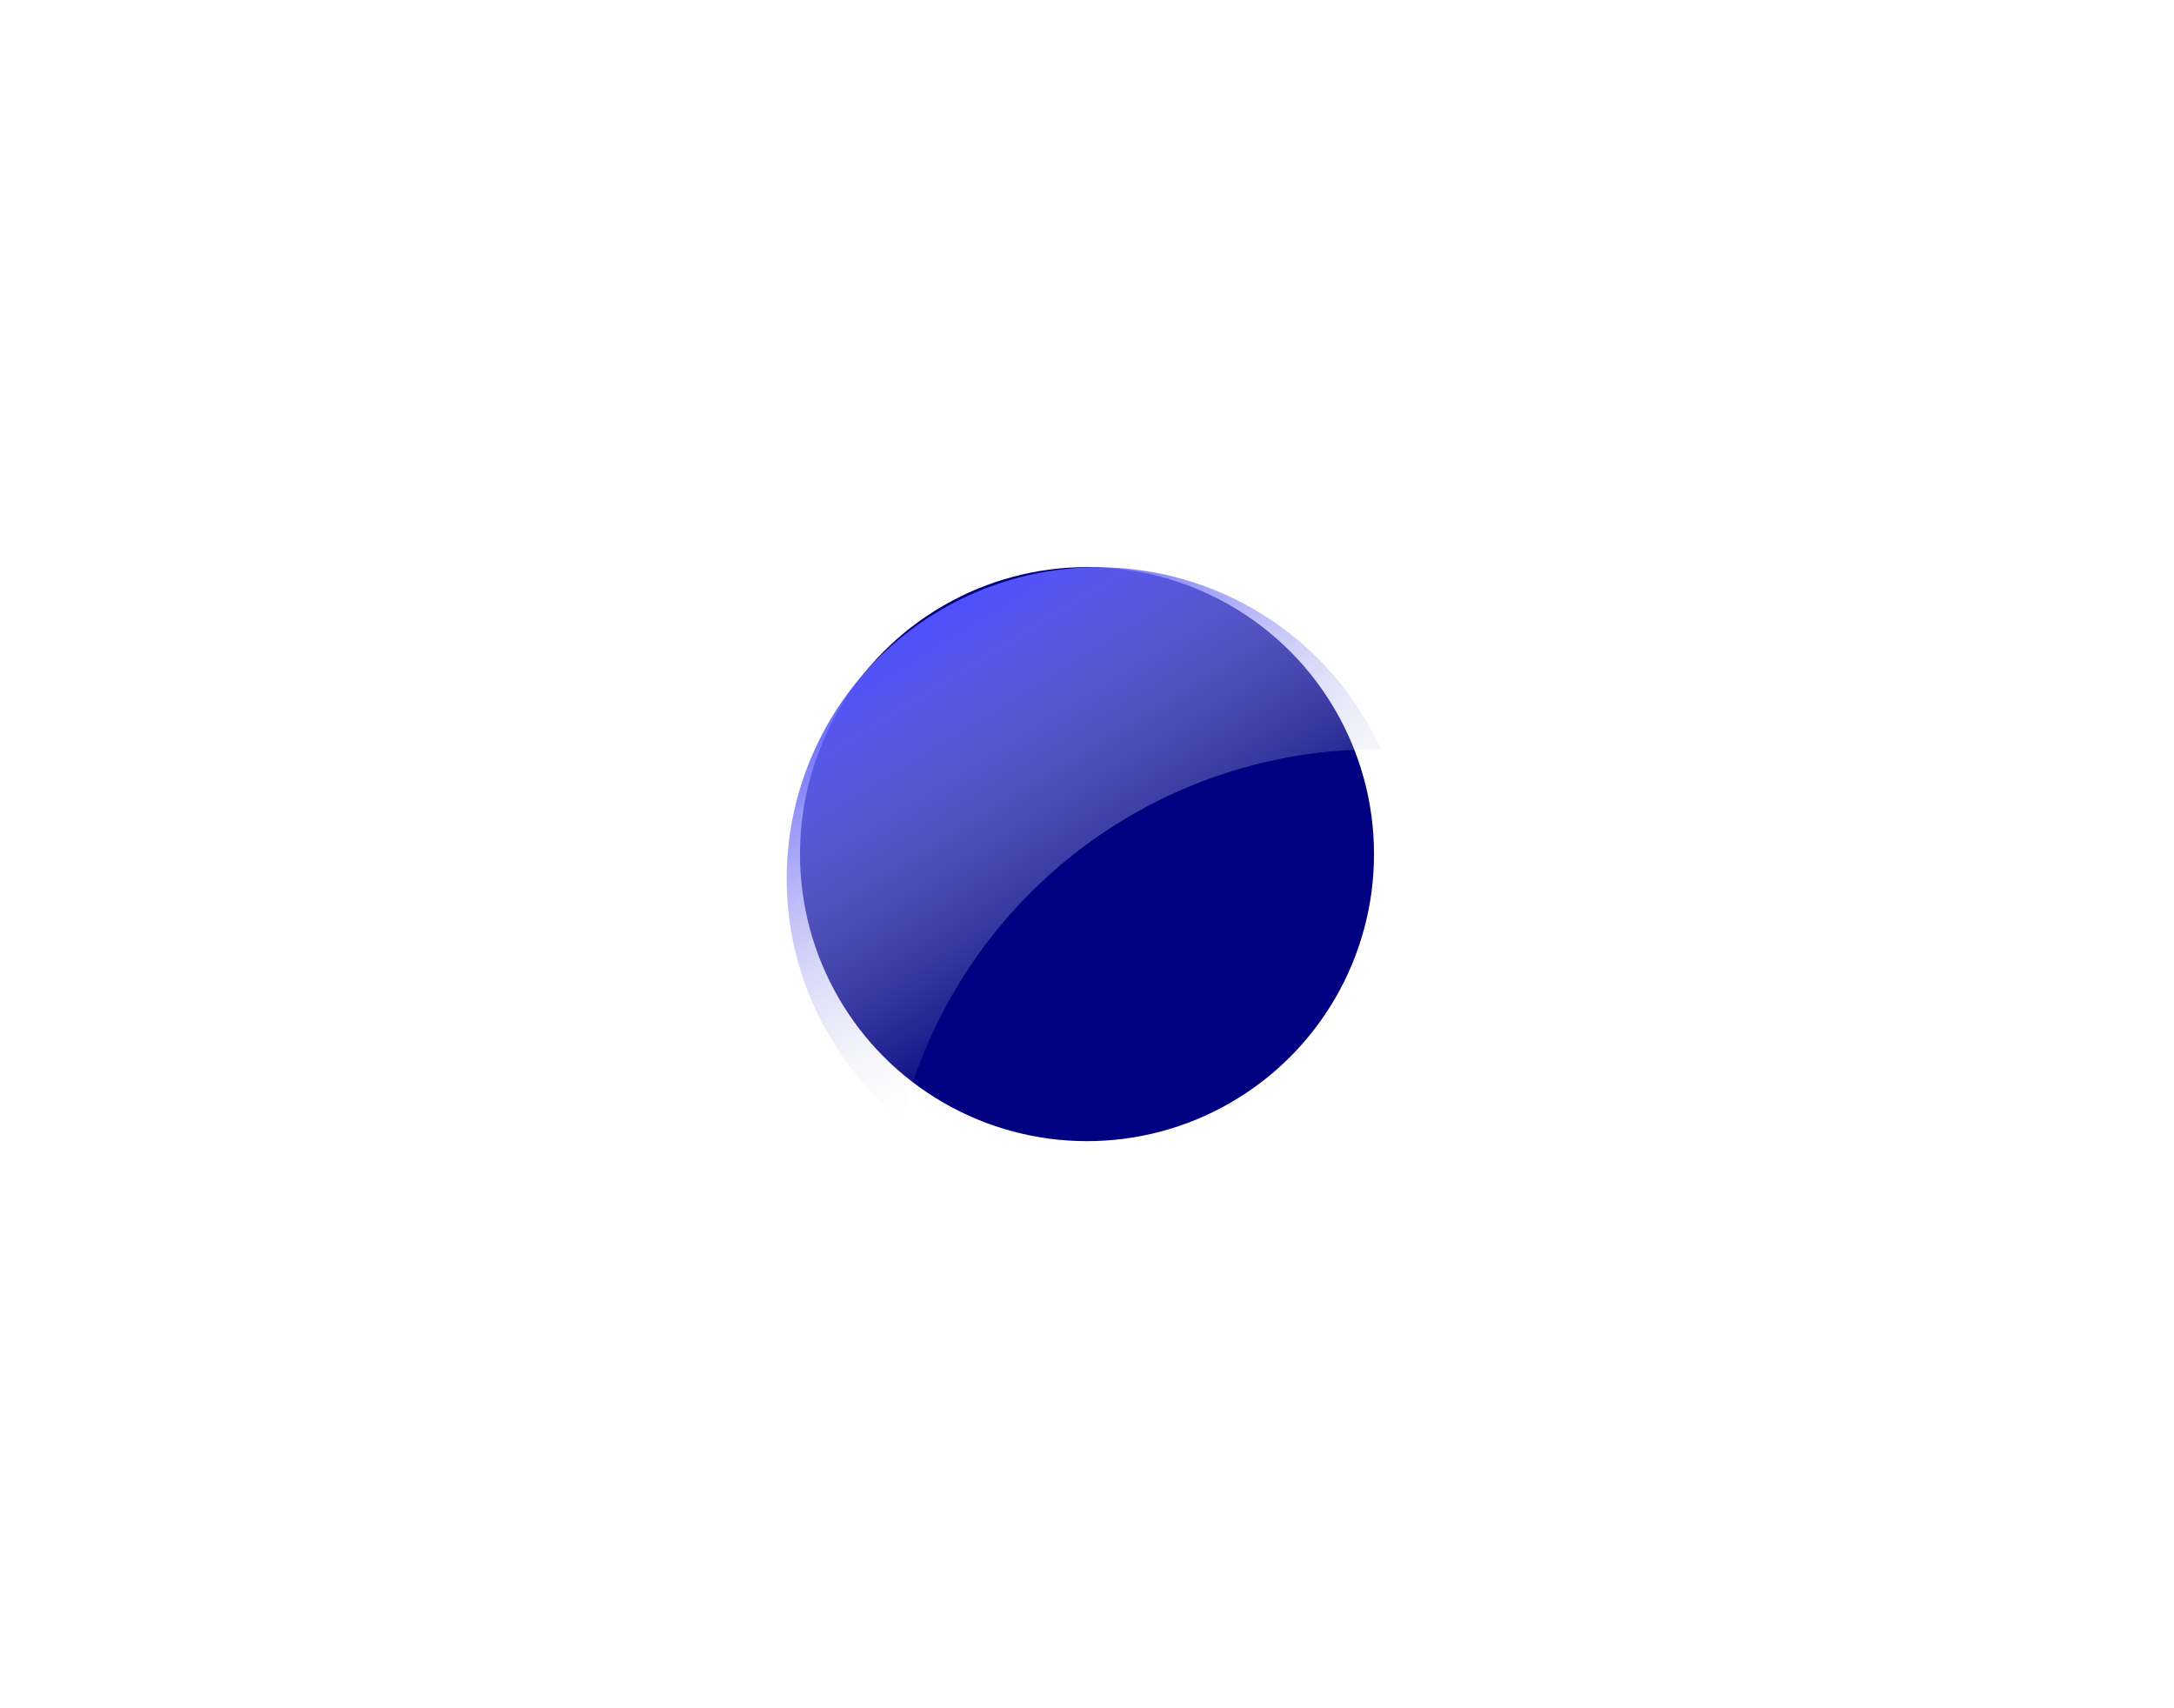 <svg xmlns="http://www.w3.org/2000/svg" xmlns:xlink="http://www.w3.org/1999/xlink" width="14" height="11" viewBox="0 0 3.704 2.91"><linearGradient id="a" x1="7.692" x2="17.729" y1="4.532" y2="20.796" gradientUnits="userSpaceOnUse"><stop offset="0" stop-color="#4f4fff"/><stop offset="1" stop-color="#e6e6e6" stop-opacity="0"/></linearGradient><filter id="b" width="1.13" height="1.139" x="-.065" y="-.07" color-interpolation-filters="sRGB"><feGaussianBlur stdDeviation=".72"/></filter><g transform="translate(.249 -2.266)"><circle cx="1.603" cy="3.721" r=".553" fill="navy" stroke="#fff" stroke-linecap="round" stroke-linejoin="round" stroke-width=".128"/><path fill="url(#a)" d="m16 2.035a13.964 13.964 0 0 0 -13.965 13.965 13.964 13.964 0 0 0 5.164 10.828 21.928 21.928 0 0 1 21.23-16.631 21.928 21.928 0 0 1 .26.014 13.964 13.964 0 0 0 -12.689-8.176z" filter="url(#b)" transform="matrix(.038 0 0 .038 1.014 3.155)"/></g></svg>